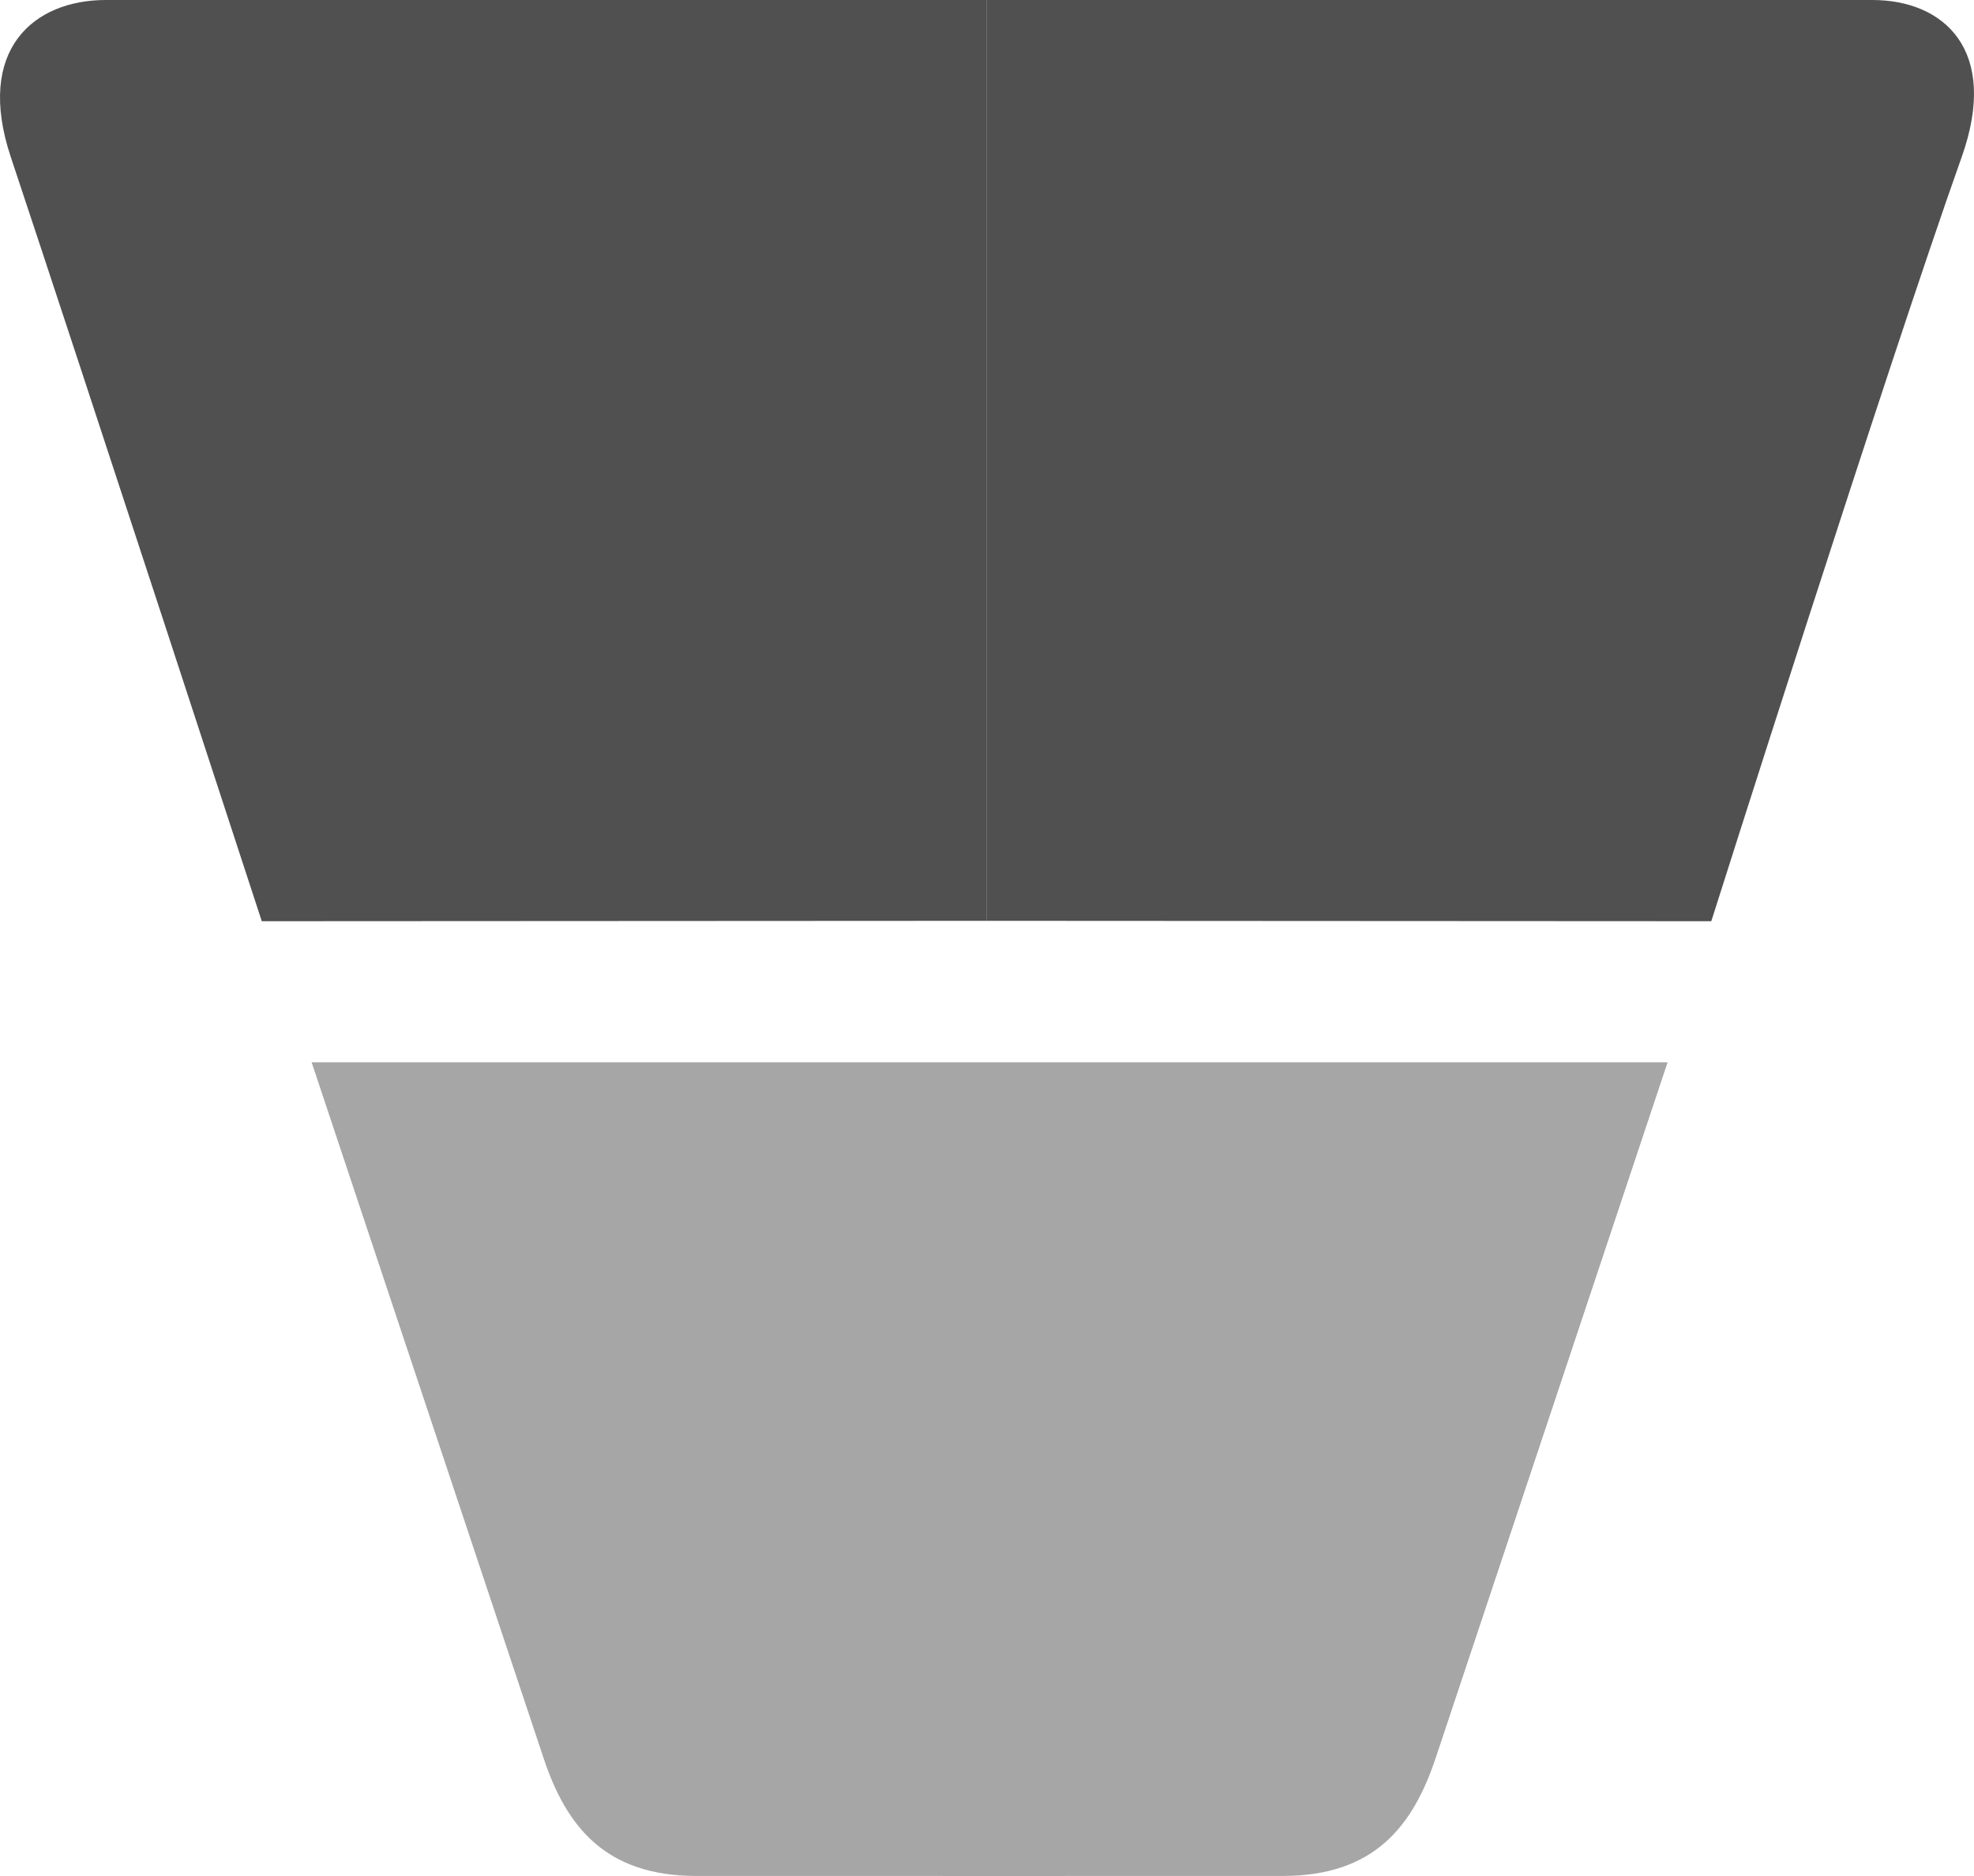 <?xml version="1.0" encoding="utf-8"?>
<!-- Generator: Adobe Illustrator 17.0.0, SVG Export Plug-In . SVG Version: 6.00 Build 0)  -->
<!DOCTYPE svg PUBLIC "-//W3C//DTD SVG 1.1//EN" "http://www.w3.org/Graphics/SVG/1.1/DTD/svg11.dtd">
<svg version="1.1" id="Слой_1" xmlns="http://www.w3.org/2000/svg" xmlns:xlink="http://www.w3.org/1999/xlink" x="0px" y="0px"
	 width="356.702px" height="339px" viewBox="0 0 356.702 339" enable-background="new 0 0 356.702 339" xml:space="preserve">
<g>
	<line fill="#505050" x1="178.321" y1="166" x2="178.321" y2="0"/>
	<path fill="#505050" d="M178.321,166.401l130.912,0.07c0,0,31.755-100.167,45.242-138.085C361.338,9.09,351.321,0,338.321,0
		c-37.408,0-160,0-160,0V166.401z"/>
	<line fill="#505050" x1="178.321" y1="0" x2="178.321" y2="166"/>
	<path fill="#505050" d="M178.321,0c0,0-121.806,0-159.214,0c-13,0-23.628,8.956-17.153,28.387
		c12.986,38.97,45.349,138.085,45.349,138.085l131.019-0.07V0z"/>
</g>
<g>
	<path fill="#A6A6A6" d="M116.321,338.5"/>
	<path fill="#A6A6A6" d="M192.321,339c0,0-34.125,0-66.5,0c-16.5,0-23.5-9-27.599-21.297C87.746,286.278,56.321,192,56.321,192h245
		L192.321,339z"/>
	<path fill="#A6A6A6" d="M170.321,339c0,0,29.125,0,61.5,0c16.5,0,23.5-9,27.599-21.297C269.895,286.278,301.321,192,301.321,192
		h-245L170.321,339z"/>
</g>
</svg>
